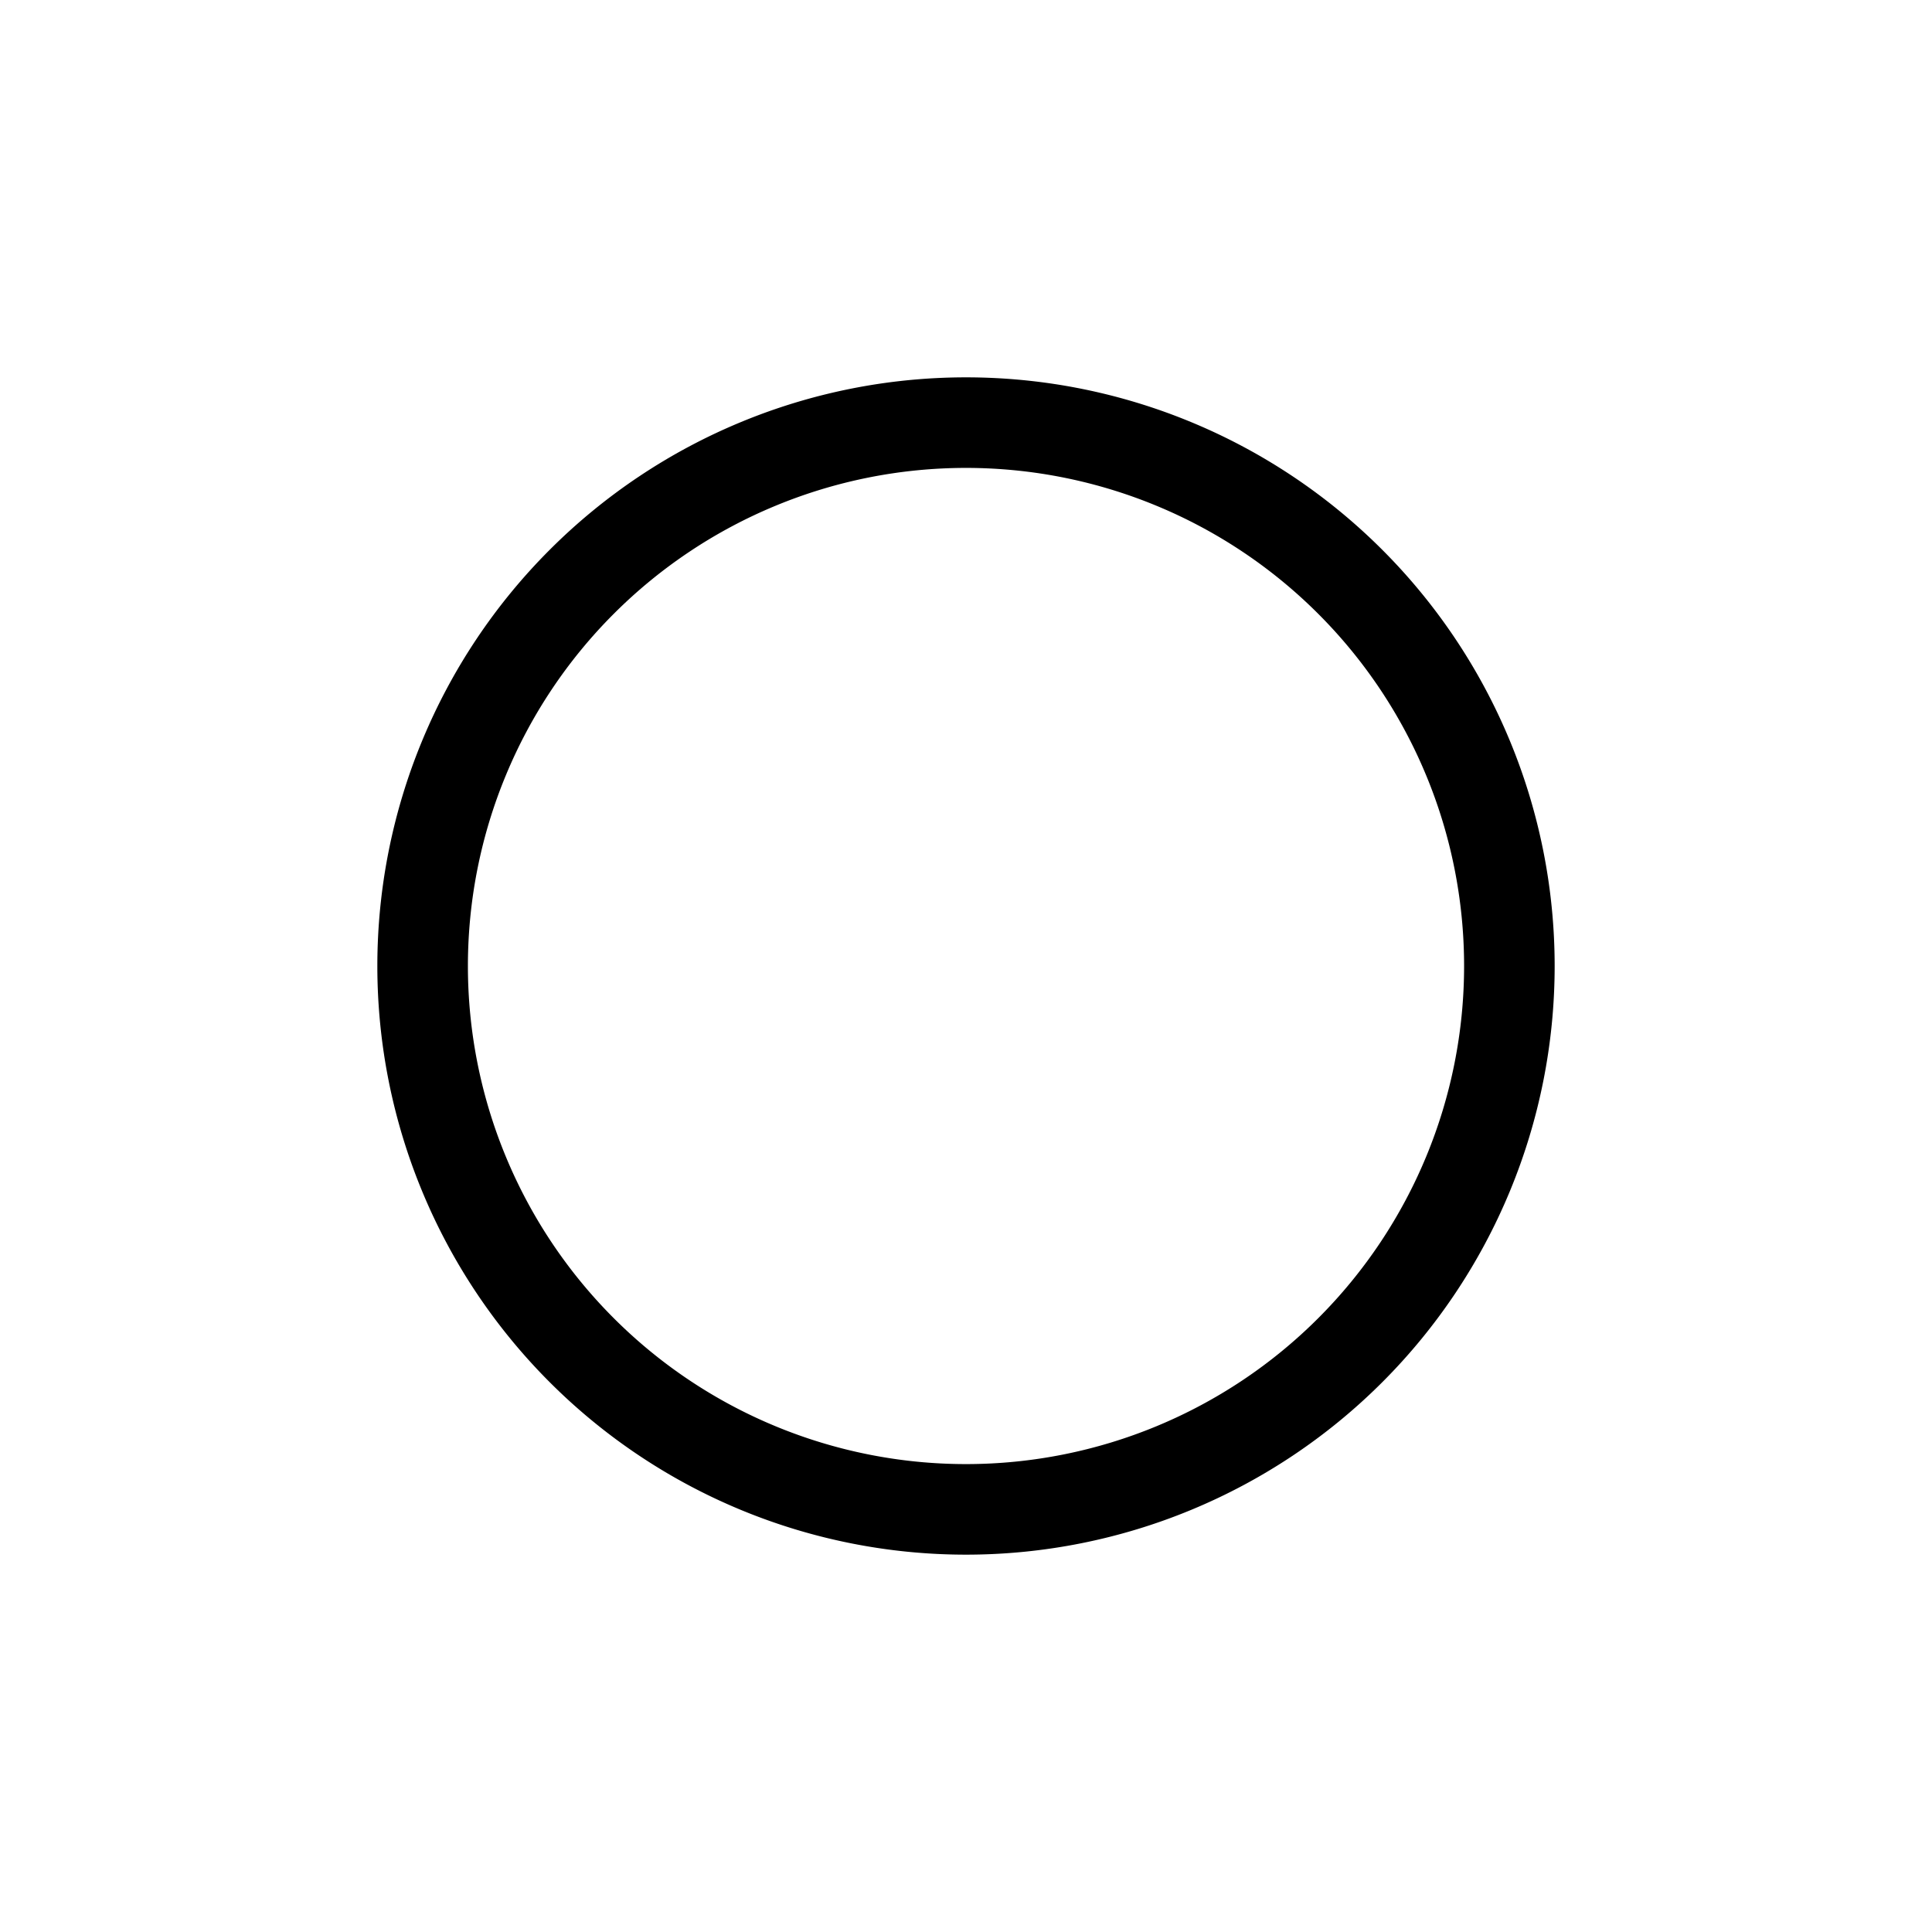 <svg xmlns="http://www.w3.org/2000/svg" width="16" height="16" fill="none" viewBox="0 0 32 32"><path stroke="#000" stroke-width="1.5" d="M25 16a9 9 0 1 1-18 0 9 9 0 0 1 18 0Z" vector-effect="non-scaling-stroke"/></svg>